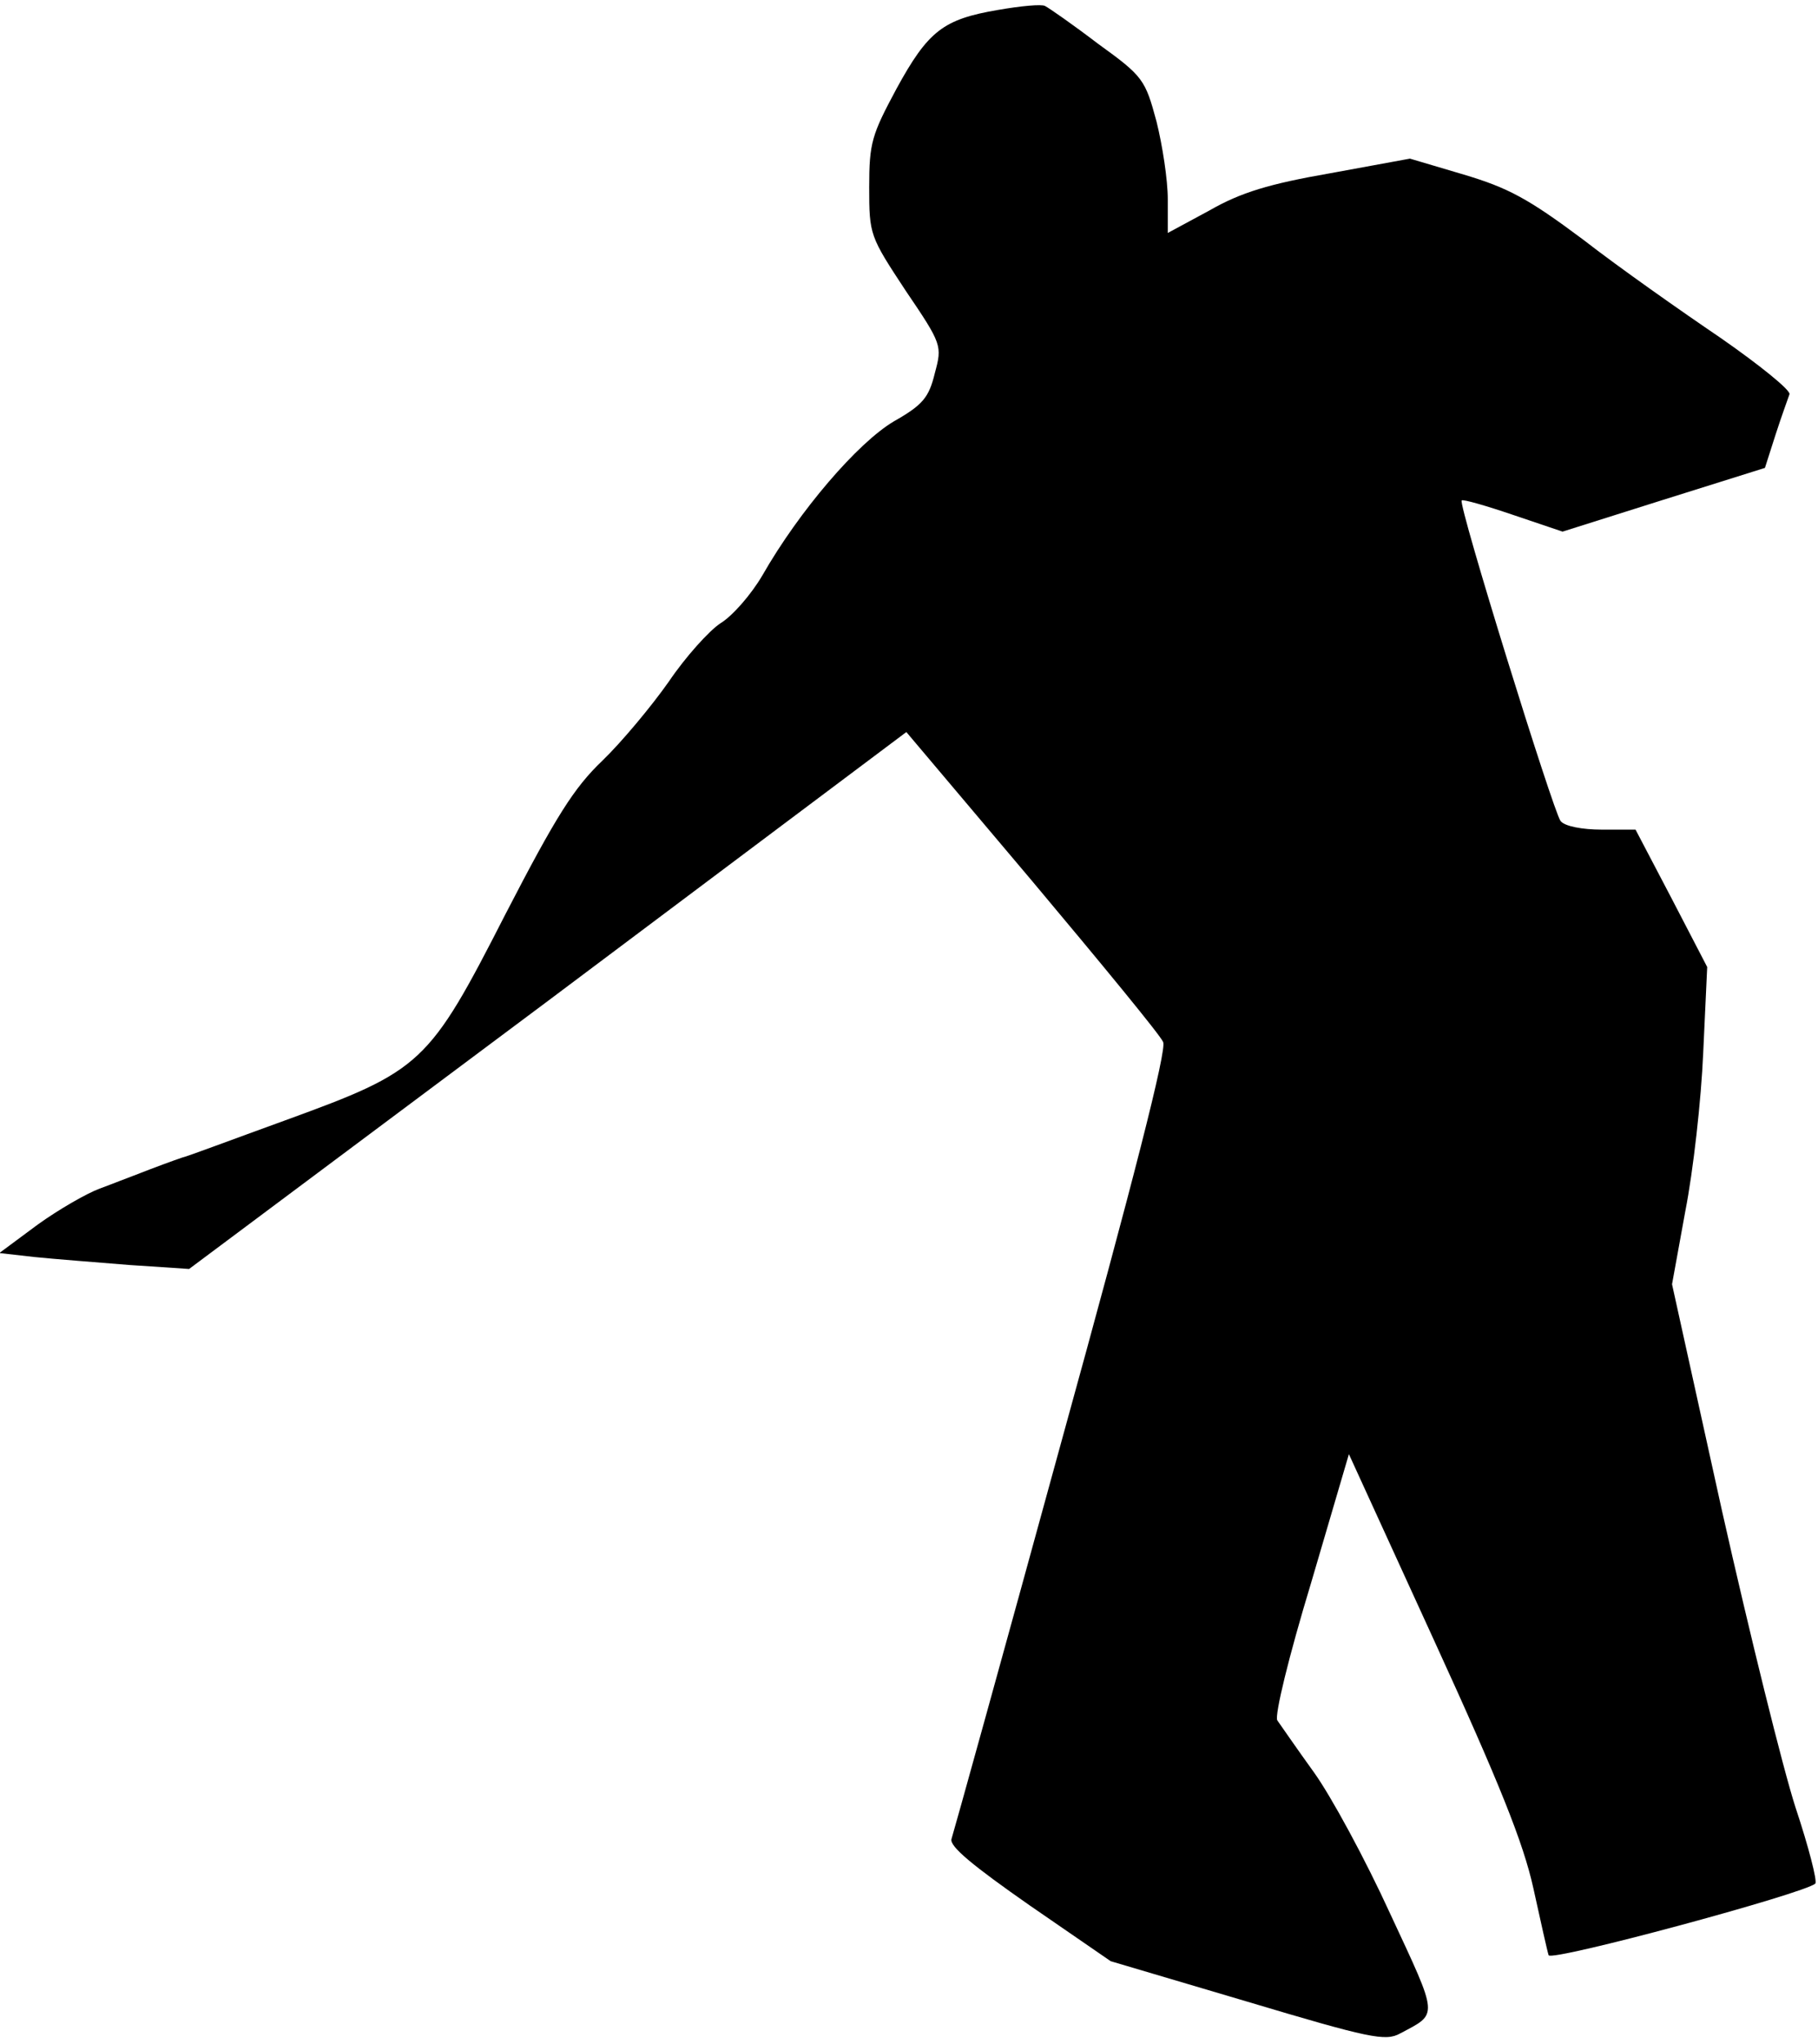 <?xml version="1.0" standalone="no"?>
<!DOCTYPE svg PUBLIC "-//W3C//DTD SVG 20010904//EN"
 "http://www.w3.org/TR/2001/REC-SVG-20010904/DTD/svg10.dtd">
<svg version="1.0" xmlns="http://www.w3.org/2000/svg"
 width="274pt" height="308pt" viewBox="0 0 274 308"
 preserveAspectRatio="xMidYMid meet">
<g transform="translate(0,308) scale(0.1,-0.1)"
fill="#000000" stroke="none">
<path fill="#000000" stroke="none" d="M1504 3065 c-82 -14 -105 -31 -153
-119 -37 -69 -41 -81 -41 -148 0 -72 1 -74 55 -156 55 -81 55 -83 44 -124 -9
-37 -18 -48 -62 -73 -54 -32 -142 -134 -198 -232 -17 -29 -45 -61 -63 -72 -17
-11 -53 -51 -78 -88 -26 -37 -71 -91 -100 -119 -43 -41 -70 -84 -146 -231
-116 -227 -126 -236 -332 -311 -80 -29 -149 -55 -155 -56 -12 -4 -42 -15 -70
-26 -11 -4 -36 -14 -55 -21 -19 -7 -61 -31 -93 -54 l-58 -43 53 -6 c29 -3 94
-8 143 -12 l90 -6 541 404 540 405 190 -225 c104 -124 193 -232 197 -242 6
-11 -45 -210 -153 -601 -88 -321 -163 -591 -166 -600 -3 -11 32 -40 118 -100
l122 -84 206 -61 c184 -55 208 -60 230 -48 58 31 59 22 -15 181 -37 81 -89
177 -115 213 -26 36 -50 71 -55 78 -4 8 17 95 51 207 l57 194 129 -282 c98
-214 134 -304 149 -372 11 -50 21 -95 23 -101 4 -10 386 93 402 108 3 4 -10
55 -30 115 -19 59 -69 261 -111 448 l-75 340 20 110 c12 61 24 168 27 239 l6
129 -54 104 -54 103 -51 0 c-29 0 -56 5 -62 13 -11 14 -155 478 -149 483 2 2
37 -8 78 -22 l74 -25 152 48 153 48 16 50 c9 28 19 55 21 61 2 6 -45 44 -104
85 -59 40 -153 106 -207 148 -83 62 -113 78 -180 98 l-81 24 -120 -22 c-92
-16 -135 -29 -182 -56 l-63 -34 0 51 c0 29 -8 81 -17 117 -17 63 -20 68 -88
117 -38 29 -74 54 -80 57 -5 3 -37 0 -71 -6z"/>
</g>
</svg>
